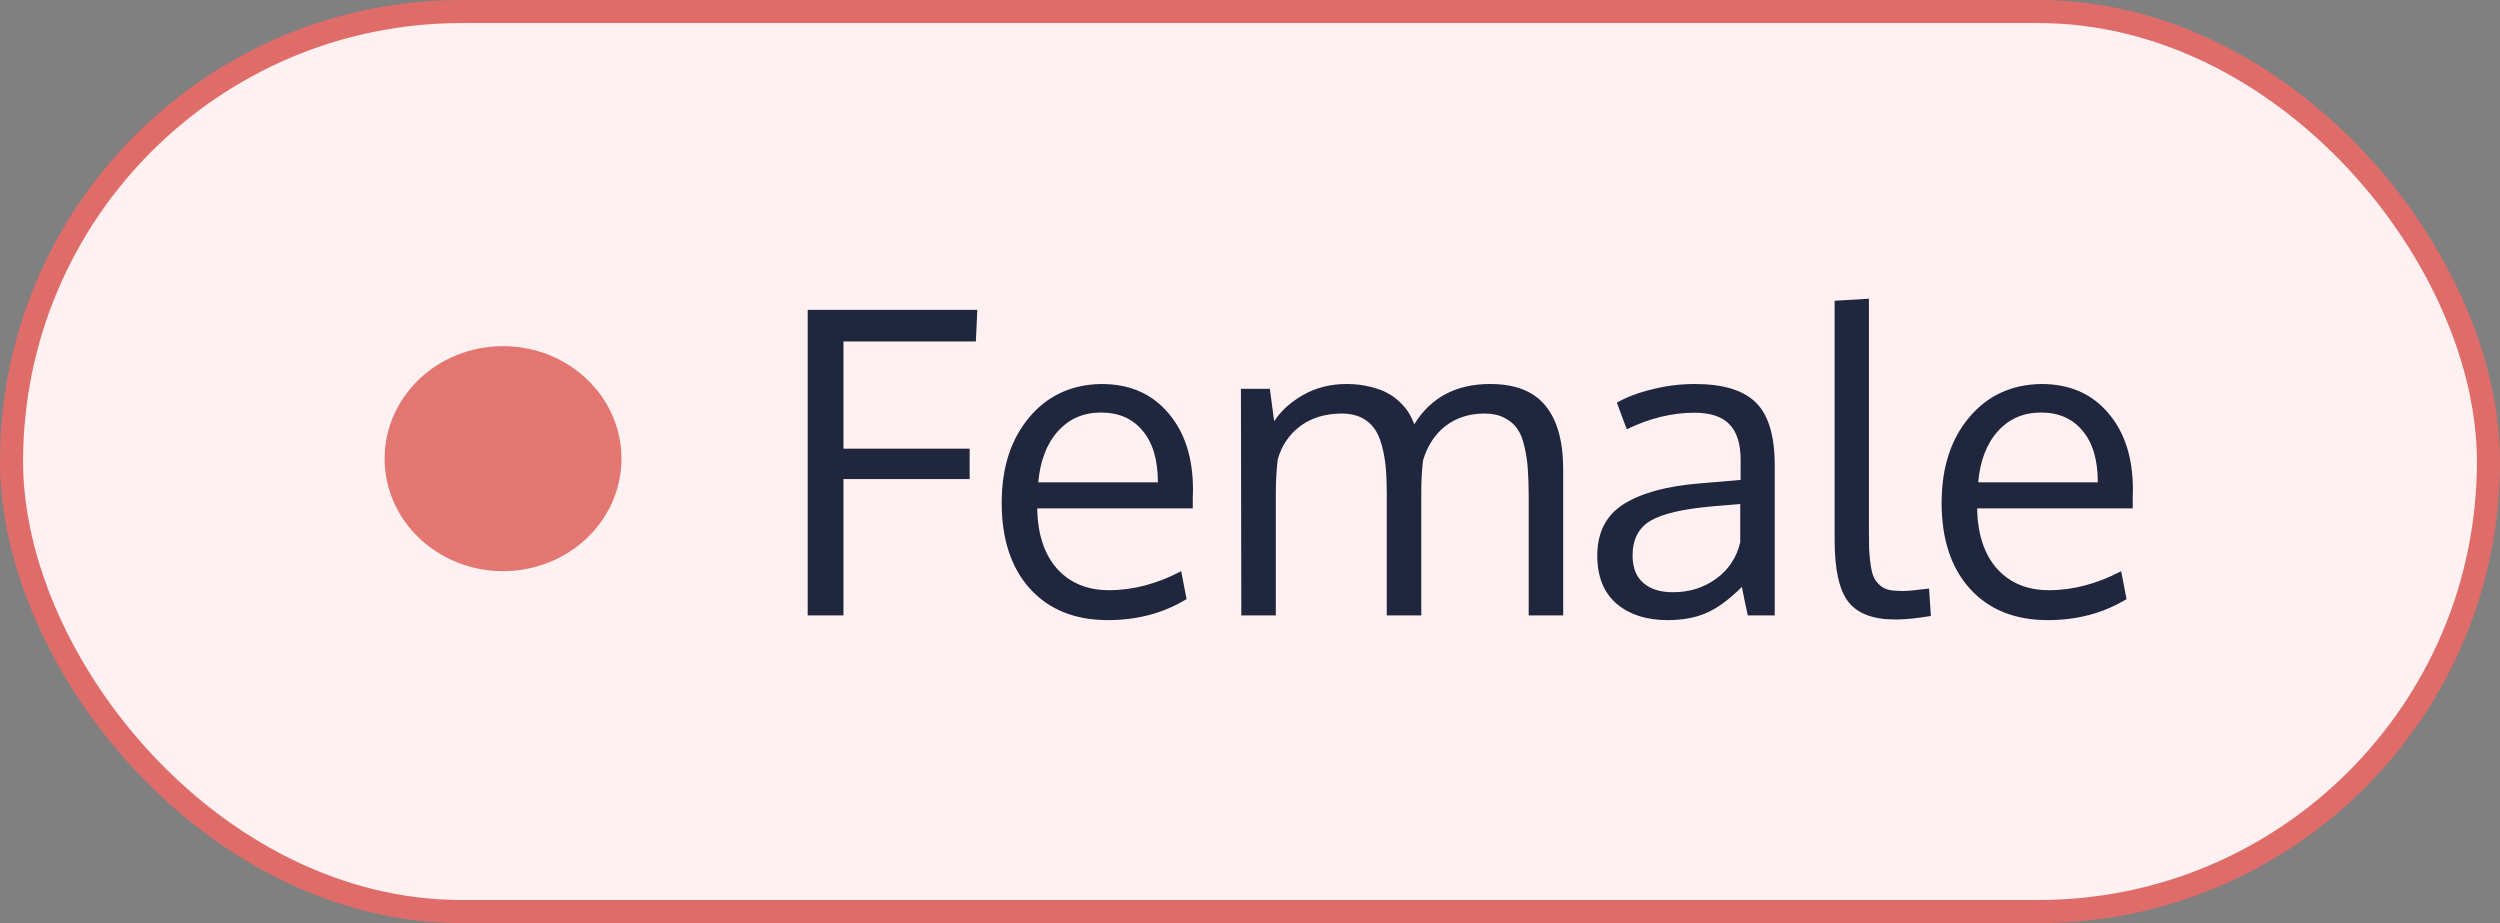 <svg width="65" height="24" viewBox="0 0 65 24" fill="none" xmlns="http://www.w3.org/2000/svg">
<rect x="0" y="0" width="65" height="24" fill="#808080" stroke="none"/>
<rect x="0.3" y="0.3" width="64.4" height="23.4" rx="11.7" fill="#FFF1F2"/>
<rect x="0.3" y="0.3" width="64.4" height="23.4" rx="11.7" stroke="#E06C69" stroke-width="0.6"/>
<path d="M21.93 16H21V8.056H25.41L25.373 8.878H21.93V11.665H25.211V12.455H21.93V16ZM29.707 11.198C29.446 10.883 29.086 10.726 28.627 10.726C28.169 10.726 27.795 10.889 27.505 11.214C27.215 11.537 27.045 11.979 26.995 12.541H30.105C30.105 11.957 29.972 11.51 29.707 11.198ZM28.805 16.123C27.949 16.123 27.274 15.851 26.78 15.307C26.289 14.763 26.044 14.018 26.044 13.073C26.044 12.16 26.282 11.42 26.758 10.854C27.235 10.285 27.861 9.995 28.638 9.984C29.369 9.984 29.947 10.235 30.373 10.736C30.803 11.234 31.018 11.9 31.018 12.734C31.018 12.777 31.016 12.856 31.012 12.971C31.012 13.085 31.012 13.168 31.012 13.218H26.968C26.979 13.887 27.15 14.41 27.483 14.786C27.82 15.159 28.271 15.345 28.837 15.345C29.46 15.345 30.085 15.18 30.711 14.851L30.851 15.576C30.253 15.941 29.571 16.123 28.805 16.123ZM39.746 16V12.933C39.746 12.647 39.738 12.407 39.724 12.213C39.713 12.02 39.685 11.823 39.638 11.623C39.595 11.422 39.533 11.264 39.45 11.15C39.371 11.032 39.26 10.937 39.117 10.865C38.974 10.79 38.802 10.752 38.602 10.752C38.208 10.752 37.871 10.858 37.592 11.069C37.316 11.281 37.119 11.578 37.001 11.961C36.969 12.219 36.953 12.495 36.953 12.788V16H36.056V12.836C36.056 12.572 36.047 12.342 36.029 12.149C36.011 11.952 35.977 11.762 35.927 11.58C35.877 11.393 35.809 11.243 35.723 11.128C35.64 11.014 35.529 10.922 35.39 10.854C35.25 10.787 35.084 10.752 34.89 10.752C34.46 10.752 34.099 10.862 33.805 11.08C33.515 11.299 33.32 11.588 33.22 11.95C33.188 12.226 33.171 12.525 33.171 12.847V16H32.274C32.267 12.315 32.264 10.351 32.264 10.108H33.016L33.128 10.951C33.307 10.679 33.562 10.45 33.891 10.264C34.221 10.078 34.595 9.984 35.014 9.984C35.232 9.984 35.433 10.008 35.615 10.054C35.801 10.097 35.955 10.153 36.077 10.221C36.203 10.289 36.313 10.371 36.41 10.468C36.507 10.561 36.582 10.654 36.636 10.747C36.69 10.837 36.734 10.931 36.77 11.032C37.2 10.334 37.857 9.984 38.741 9.984C39.397 9.984 39.876 10.172 40.181 10.548C40.489 10.921 40.643 11.474 40.643 12.208V16H39.746ZM43.495 15.398C43.921 15.398 44.295 15.282 44.617 15.049C44.943 14.813 45.153 14.496 45.246 14.099V13.105C45.228 13.105 45.118 13.114 44.918 13.132C44.721 13.15 44.592 13.161 44.531 13.164C43.754 13.232 43.212 13.359 42.904 13.545C42.599 13.732 42.447 14.031 42.447 14.442C42.447 14.758 42.54 14.996 42.727 15.157C42.913 15.318 43.169 15.398 43.495 15.398ZM45.444 16C45.391 15.771 45.339 15.524 45.289 15.259C44.963 15.585 44.657 15.81 44.37 15.935C44.084 16.061 43.747 16.123 43.36 16.123C42.809 16.123 42.365 15.98 42.028 15.694C41.695 15.404 41.529 14.988 41.529 14.448C41.529 13.846 41.756 13.4 42.211 13.11C42.669 12.82 43.328 12.639 44.188 12.568C44.306 12.557 44.483 12.543 44.719 12.525C44.959 12.503 45.138 12.487 45.256 12.477V11.956C45.256 11.54 45.16 11.232 44.966 11.032C44.773 10.831 44.469 10.731 44.053 10.731C43.473 10.731 42.888 10.874 42.297 11.161C42.279 11.118 42.232 10.994 42.157 10.79C42.082 10.582 42.043 10.475 42.039 10.468C42.3 10.321 42.61 10.205 42.968 10.119C43.33 10.029 43.697 9.984 44.069 9.984C44.803 9.984 45.331 10.146 45.654 10.468C45.98 10.787 46.143 11.331 46.143 12.101V16H45.444ZM49.274 16.107C48.701 16.107 48.295 15.954 48.055 15.646C47.818 15.338 47.7 14.802 47.7 14.04V7.82L48.592 7.766V13.685C48.592 13.928 48.594 14.124 48.597 14.271C48.604 14.417 48.619 14.562 48.64 14.706C48.662 14.845 48.69 14.951 48.726 15.023C48.762 15.094 48.814 15.16 48.882 15.221C48.95 15.278 49.03 15.318 49.123 15.339C49.22 15.357 49.338 15.366 49.478 15.366C49.593 15.366 49.818 15.345 50.155 15.302L50.203 16.016C49.834 16.077 49.525 16.107 49.274 16.107ZM54.145 11.198C53.884 10.883 53.524 10.726 53.066 10.726C52.608 10.726 52.233 10.889 51.943 11.214C51.653 11.537 51.483 11.979 51.433 12.541H54.543C54.543 11.957 54.41 11.51 54.145 11.198ZM53.243 16.123C52.387 16.123 51.712 15.851 51.218 15.307C50.728 14.763 50.482 14.018 50.482 13.073C50.482 12.16 50.721 11.42 51.197 10.854C51.673 10.285 52.3 9.995 53.077 9.984C53.807 9.984 54.385 10.235 54.812 10.736C55.241 11.234 55.456 11.9 55.456 12.734C55.456 12.777 55.454 12.856 55.451 12.971C55.451 13.085 55.451 13.168 55.451 13.218H51.406C51.417 13.887 51.589 14.41 51.922 14.786C52.258 15.159 52.71 15.345 53.275 15.345C53.898 15.345 54.523 15.18 55.15 14.851L55.29 15.576C54.692 15.941 54.009 16.123 53.243 16.123Z" fill="#1F263E"/>
<ellipse cx="13.079" cy="11.925" rx="3.079" ry="2.925" fill="#E47671"/>
</svg>
